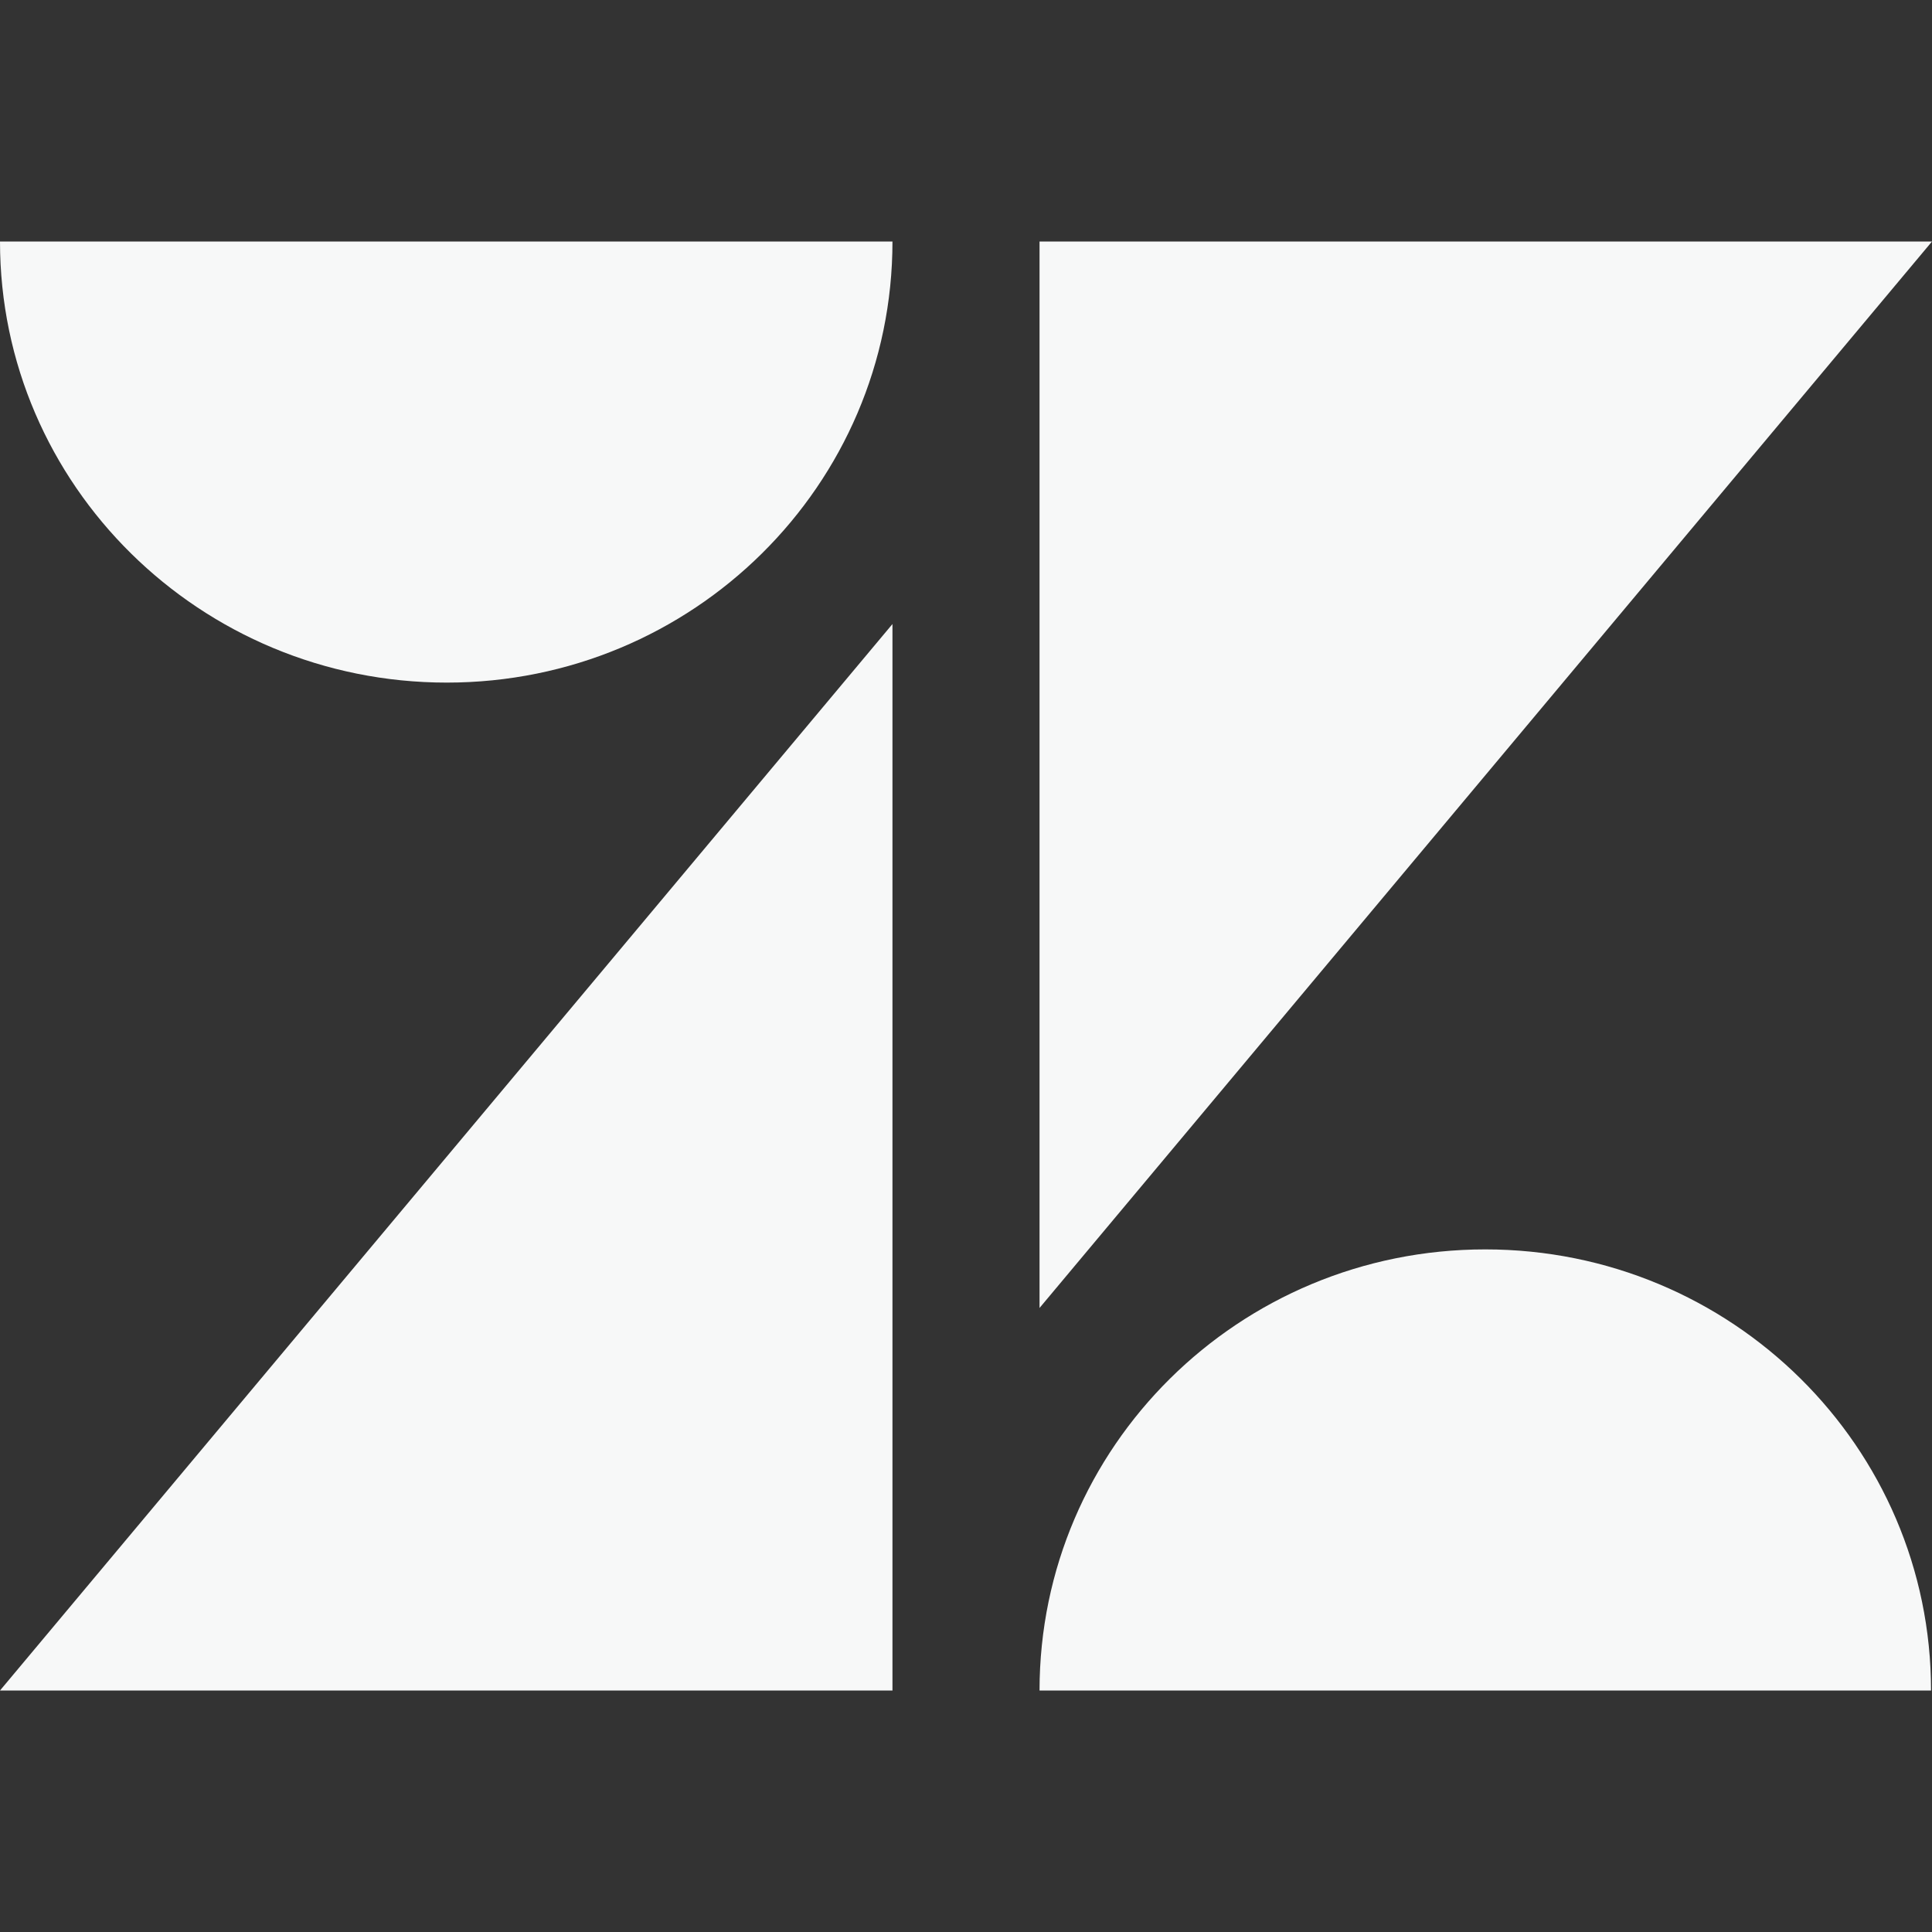 <svg xmlns="http://www.w3.org/2000/svg" width="16" height="16" viewBox="0 0 16 16" fill="#F7F8F8"><rect x="0" y="0" width="16" height="16" fill="#333333" stroke="none"/><path d="M7.391 5.168V14H0L7.391 5.168ZM7.391 2C7.391 4.018 5.739 5.653 3.7 5.653C1.66 5.653 0 4.018 0 2H7.391ZM8.609 14C8.609 11.982 10.261 10.347 12.3 10.347C14.34 10.347 15.992 11.982 15.992 14H8.609ZM8.609 10.832V2H16L8.609 10.832Z"/></svg>